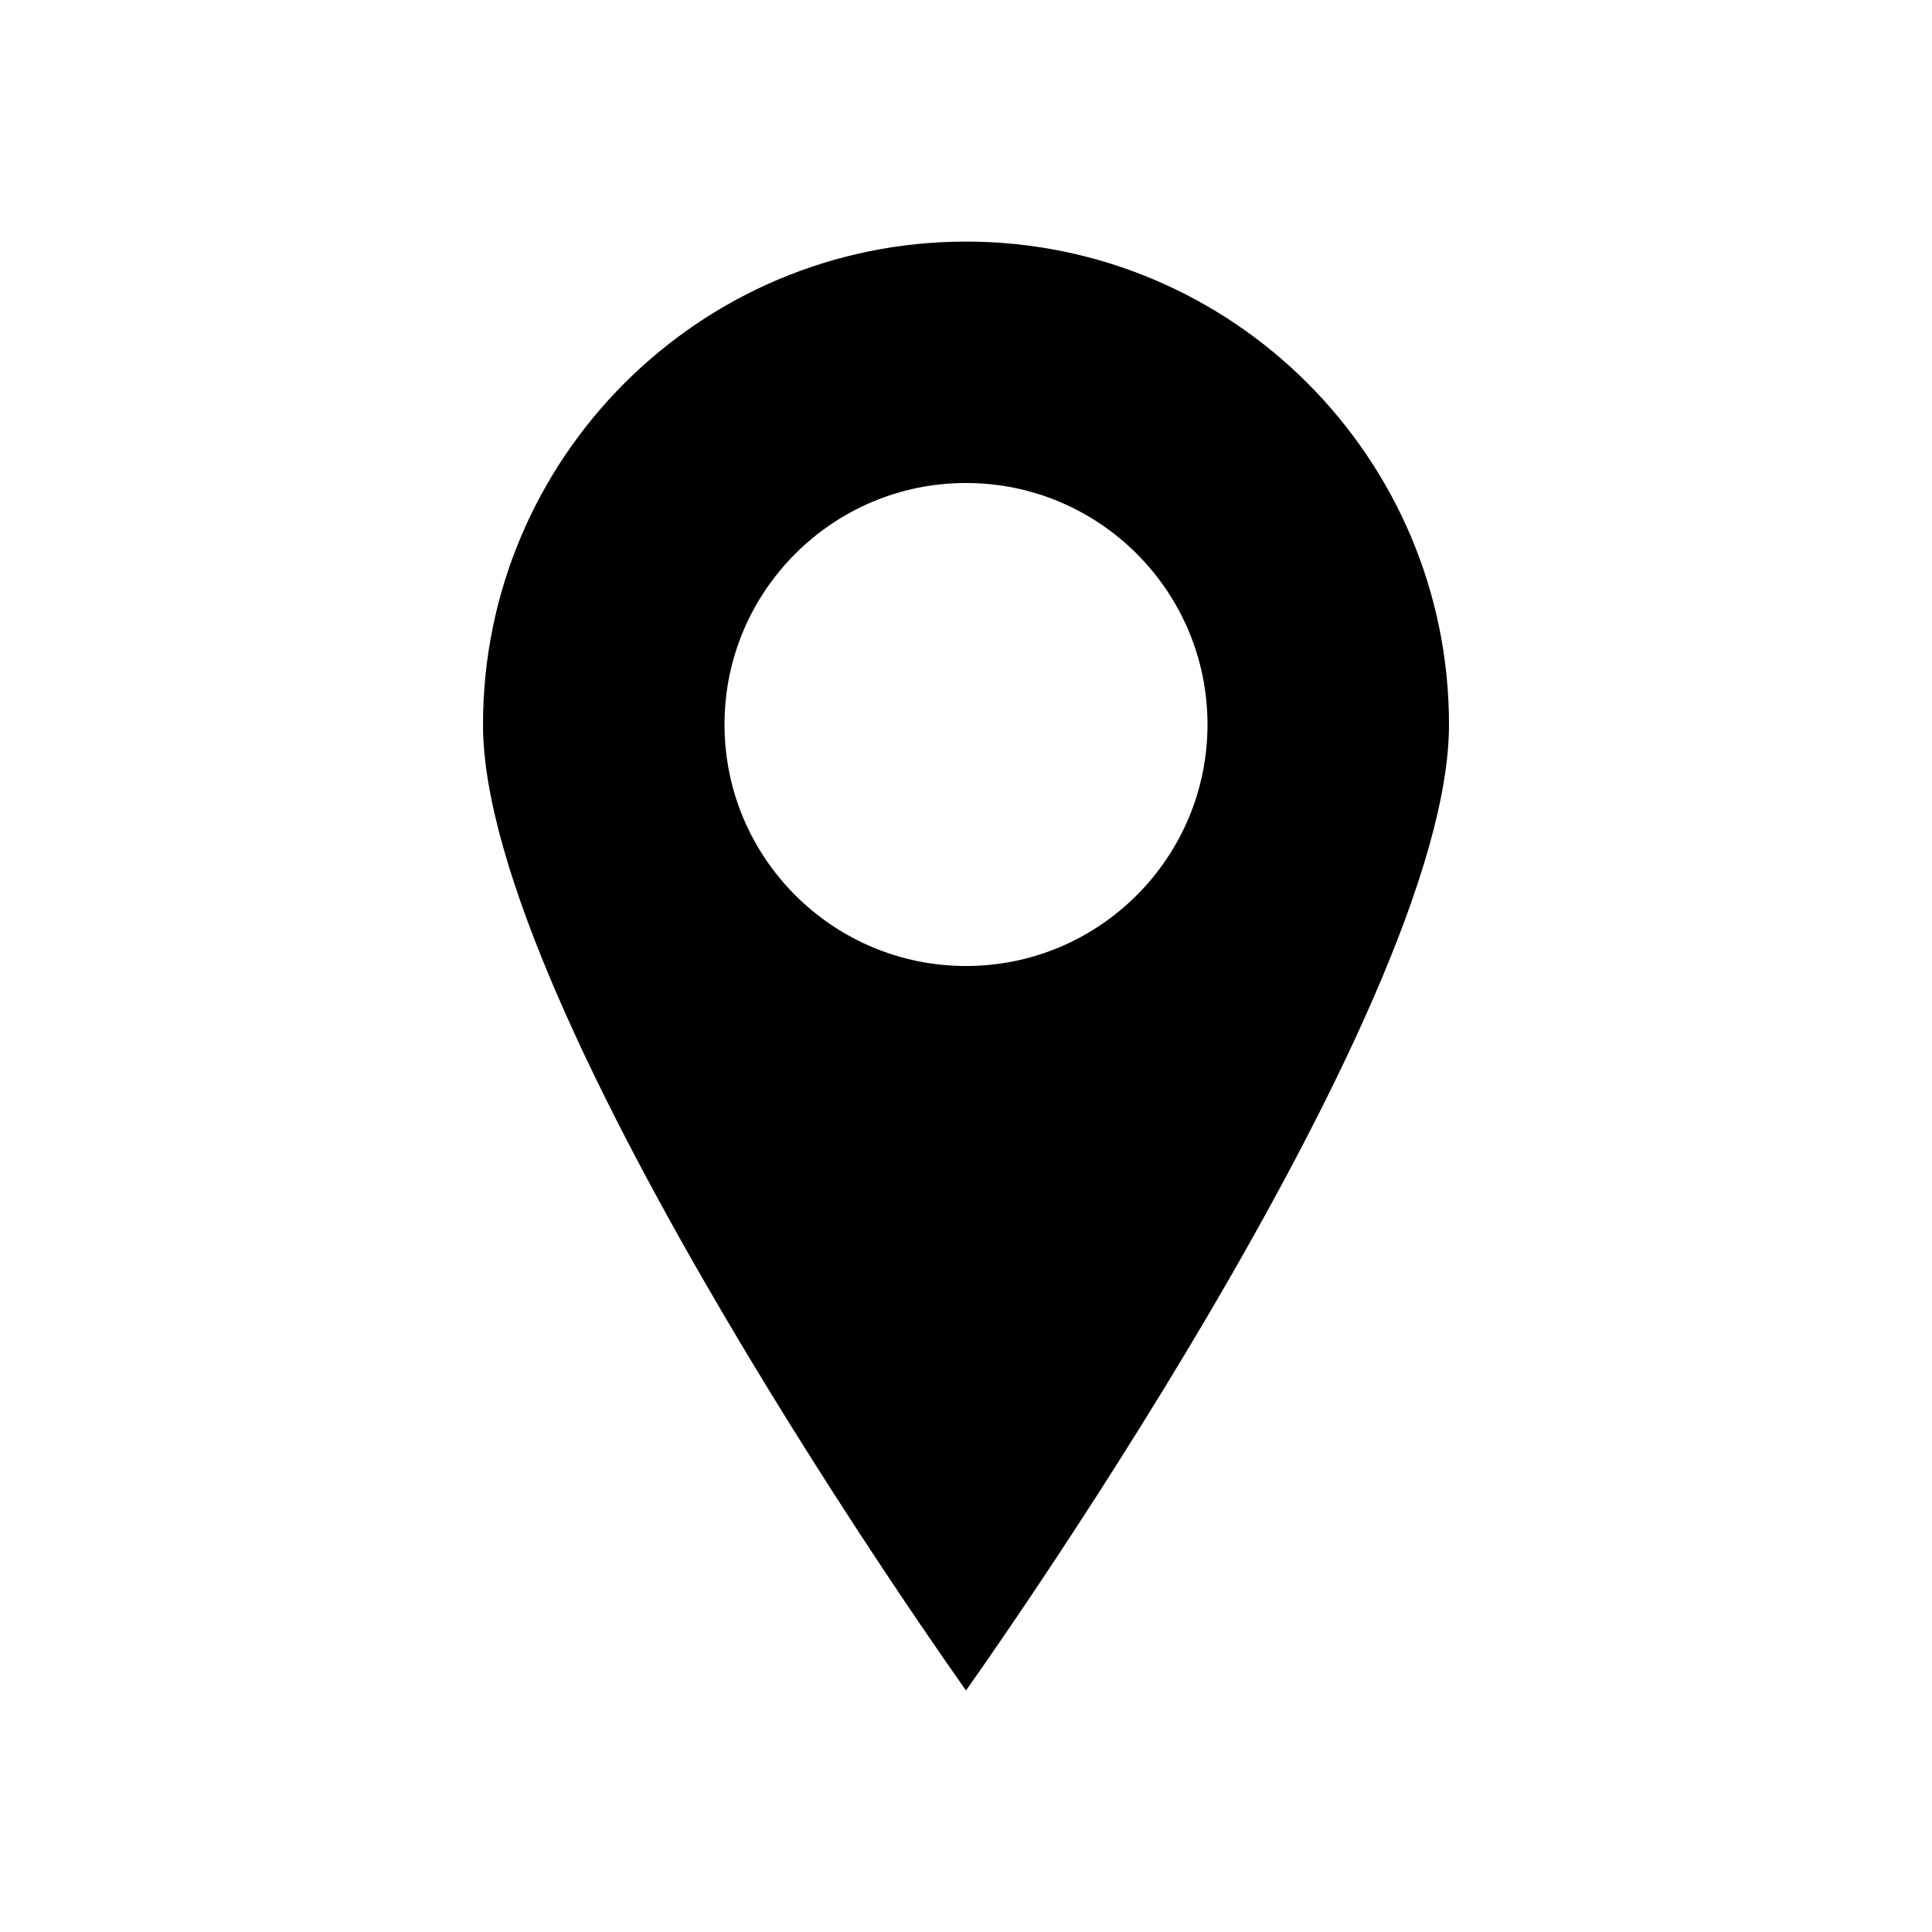 <?xml version="1.0" encoding="UTF-8" standalone="no"?><!DOCTYPE svg PUBLIC "-//W3C//DTD SVG 1.1//EN" "http://www.w3.org/Graphics/SVG/1.1/DTD/svg11.dtd"><svg width="100%" height="100%" viewBox="0 0 128 128" version="1.1" xmlns="http://www.w3.org/2000/svg" xmlns:xlink="http://www.w3.org/1999/xlink" xml:space="preserve" xmlns:serif="http://www.serif.com/" style="fill-rule:evenodd;clip-rule:evenodd;stroke-linejoin:round;stroke-miterlimit:1.414;"><rect id="location" x="0" y="0" width="128" height="128" style="fill:none;"/><clipPath id="_clip1"><rect id="location1" serif:id="location" x="0" y="0" width="128" height="128"/></clipPath><g clip-path="url(#_clip1)"><path d="M64,111.994c0,0 32,-44.792 32,-63.988c0,-17.662 -14.339,-32 -32,-32c-17.661,0 -32,14.338 -32,32c0,19.196 32,63.988 32,63.988Zm0,-79.994c8.831,0 16,7.169 16,16c0,8.831 -7.169,16 -16,16c-8.831,0 -16,-7.169 -16,-16c0,-8.831 7.169,-16 16,-16Z"/></g></svg>